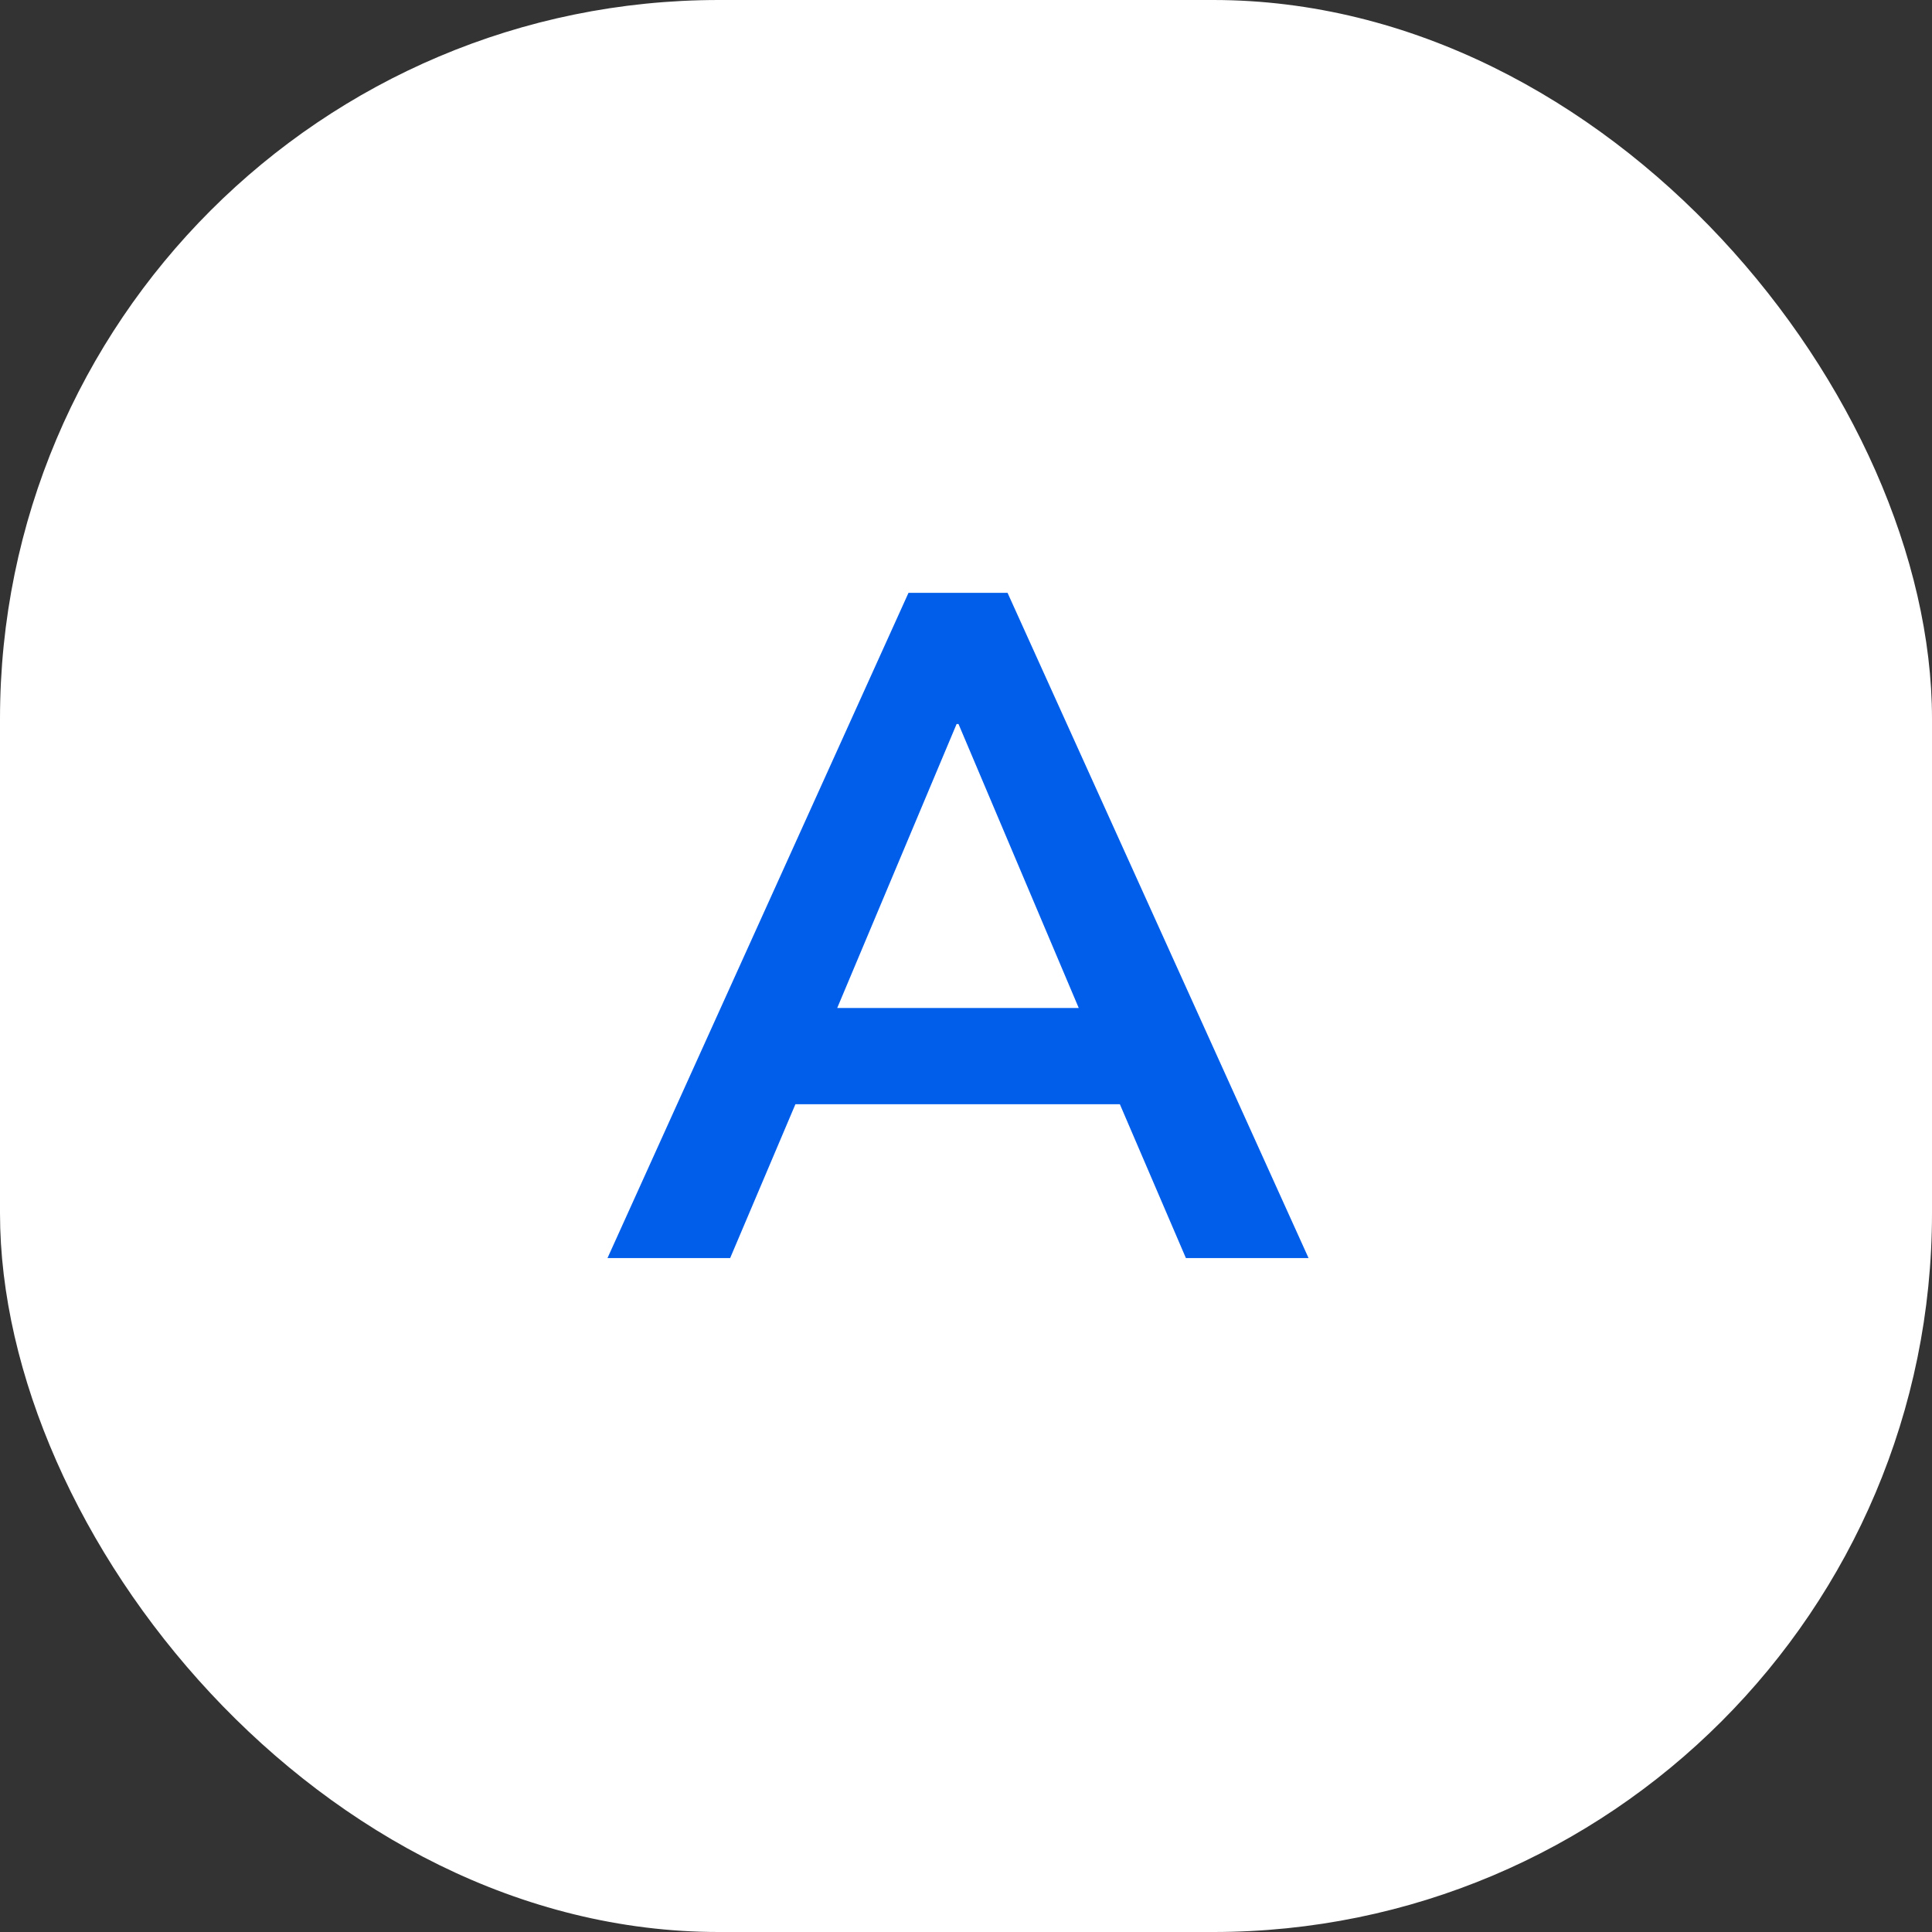 <svg width="86" height="86" viewBox="0 0 86 86" fill="none" xmlns="http://www.w3.org/2000/svg">
<rect x="0" y="0" width="86" height="86" fill="#333333" stroke="none"/>
<rect width="86" height="86" rx="32" fill="white"/>
<path d="M27.042 56L40.44 26.39H44.85L58.248 56H52.788L49.218 47.684L51.486 49.154H33.762L36.03 47.684L32.502 56H27.042ZM42.582 32.228L36.702 46.214L35.61 44.87H49.638L48.588 46.214L42.666 32.228H42.582Z" fill="#005EEB"/>
</svg>
